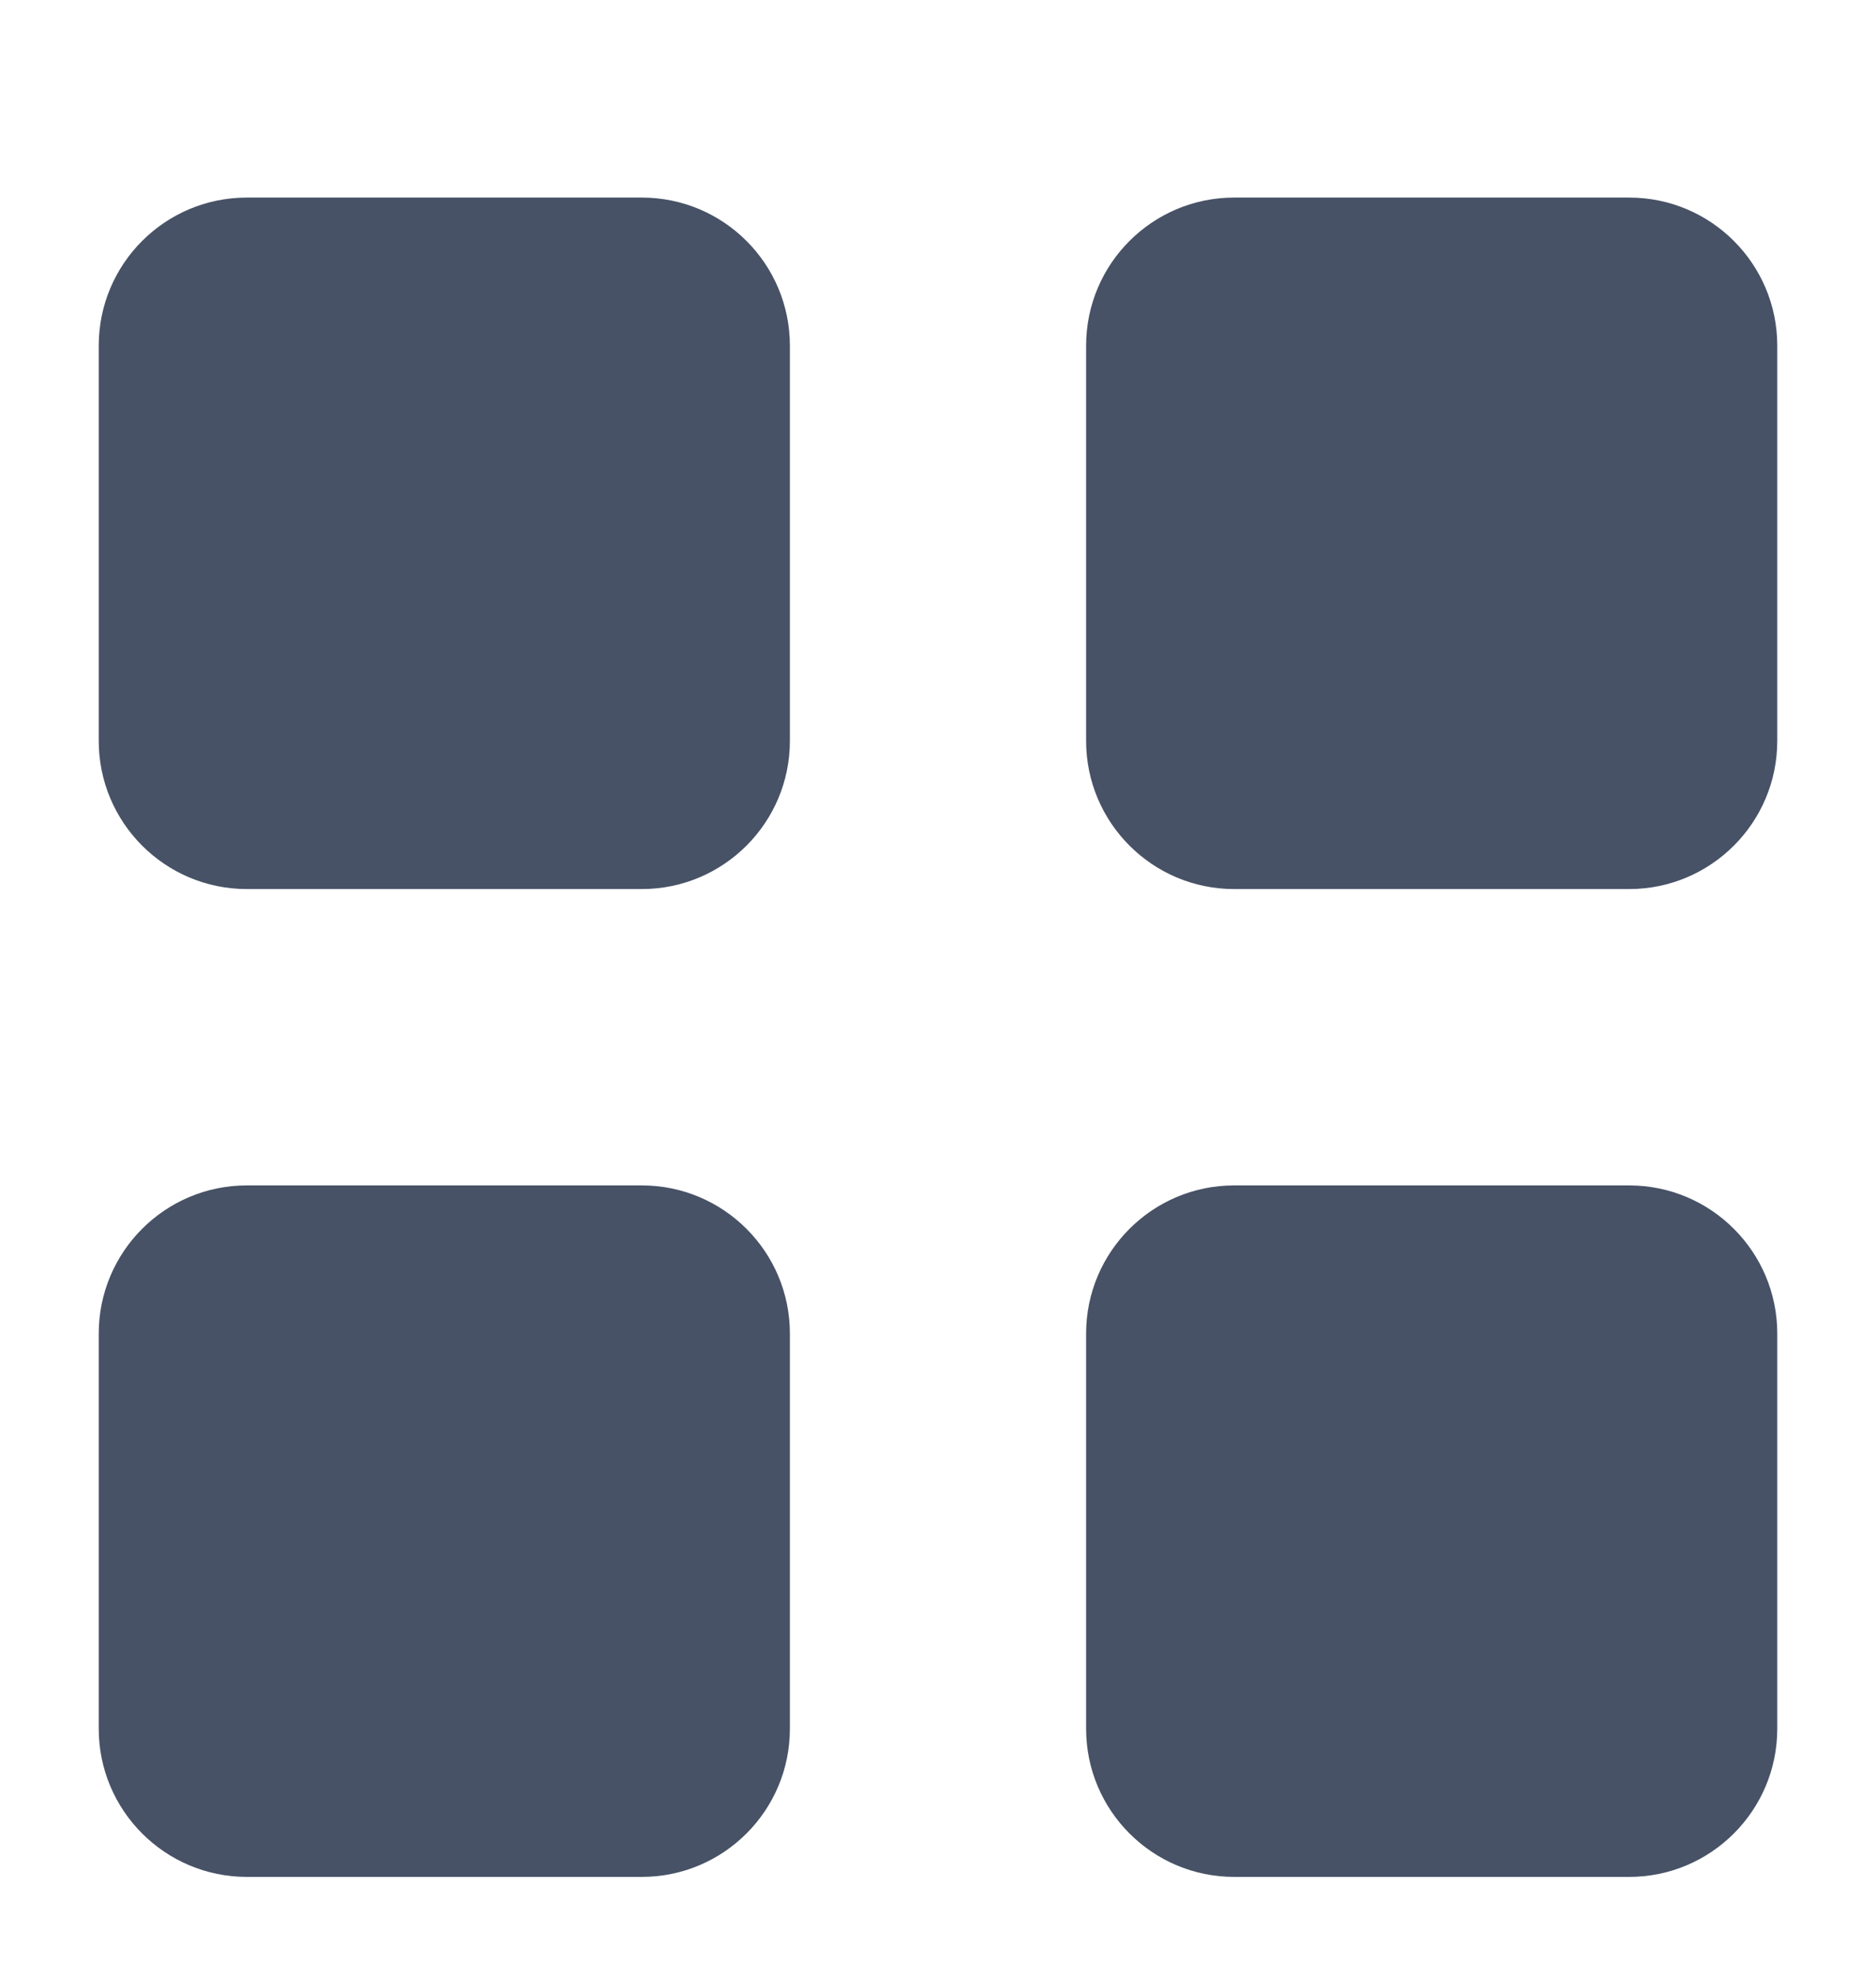 <svg xmlns="http://www.w3.org/2000/svg"
 xmlns:xlink="http://www.w3.org/1999/xlink"
 width="19px" height="20px"  viewBox="0 0 19 20">
<path fill-rule="evenodd"  fill="#475266"
 d="M2.5,2.0 C2.5,2.0 6.5,2.0 6.5,2.0 C7.328,2.0 8,2.671 8,3.5 C8,3.5 8,7.5 8,7.5 C8,8.328 7.328,9.0 6.5,9.0 C6.5,9.0 2.5,9.0 2.5,9.0 C1.672,9.0 1,8.328 1,7.5 C1,7.5 1,3.5 1,3.5 C1,2.671 1.672,2.0 2.5,2.0 ZM12.5,2.0 C12.5,2.0 16.5,2.0 16.5,2.0 C17.328,2.0 18,2.671 18,3.5 C18,3.5 18,7.5 18,7.5 C18,8.328 17.328,9.0 16.5,9.0 C16.5,9.0 12.5,9.0 12.5,9.0 C11.672,9.0 11,8.328 11,7.5 C11,7.5 11,3.5 11,3.5 C11,2.671 11.672,2.0 12.5,2.0 ZM12.5,12.0 C12.5,12.0 16.5,12.0 16.5,12.0 C17.328,12.0 18,12.672 18,13.5 C18,13.5 18,17.5 18,17.5 C18,18.328 17.328,19.0 16.5,19.0 C16.5,19.0 12.5,19.0 12.5,19.0 C11.672,19.0 11,18.328 11,17.5 C11,17.5 11,13.5 11,13.5 C11,12.672 11.672,12.0 12.5,12.0 ZM2.5,12.0 C2.5,12.0 6.5,12.0 6.5,12.0 C7.328,12.0 8,12.672 8,13.5 C8,13.5 8,17.5 8,17.5 C8,18.328 7.328,19.0 6.5,19.0 C6.5,19.0 2.5,19.0 2.5,19.0 C1.672,19.0 1,18.328 1,17.5 C1,17.5 1,13.5 1,13.5 C1,12.672 1.672,12.0 2.5,12.0 Z"/>
</svg>